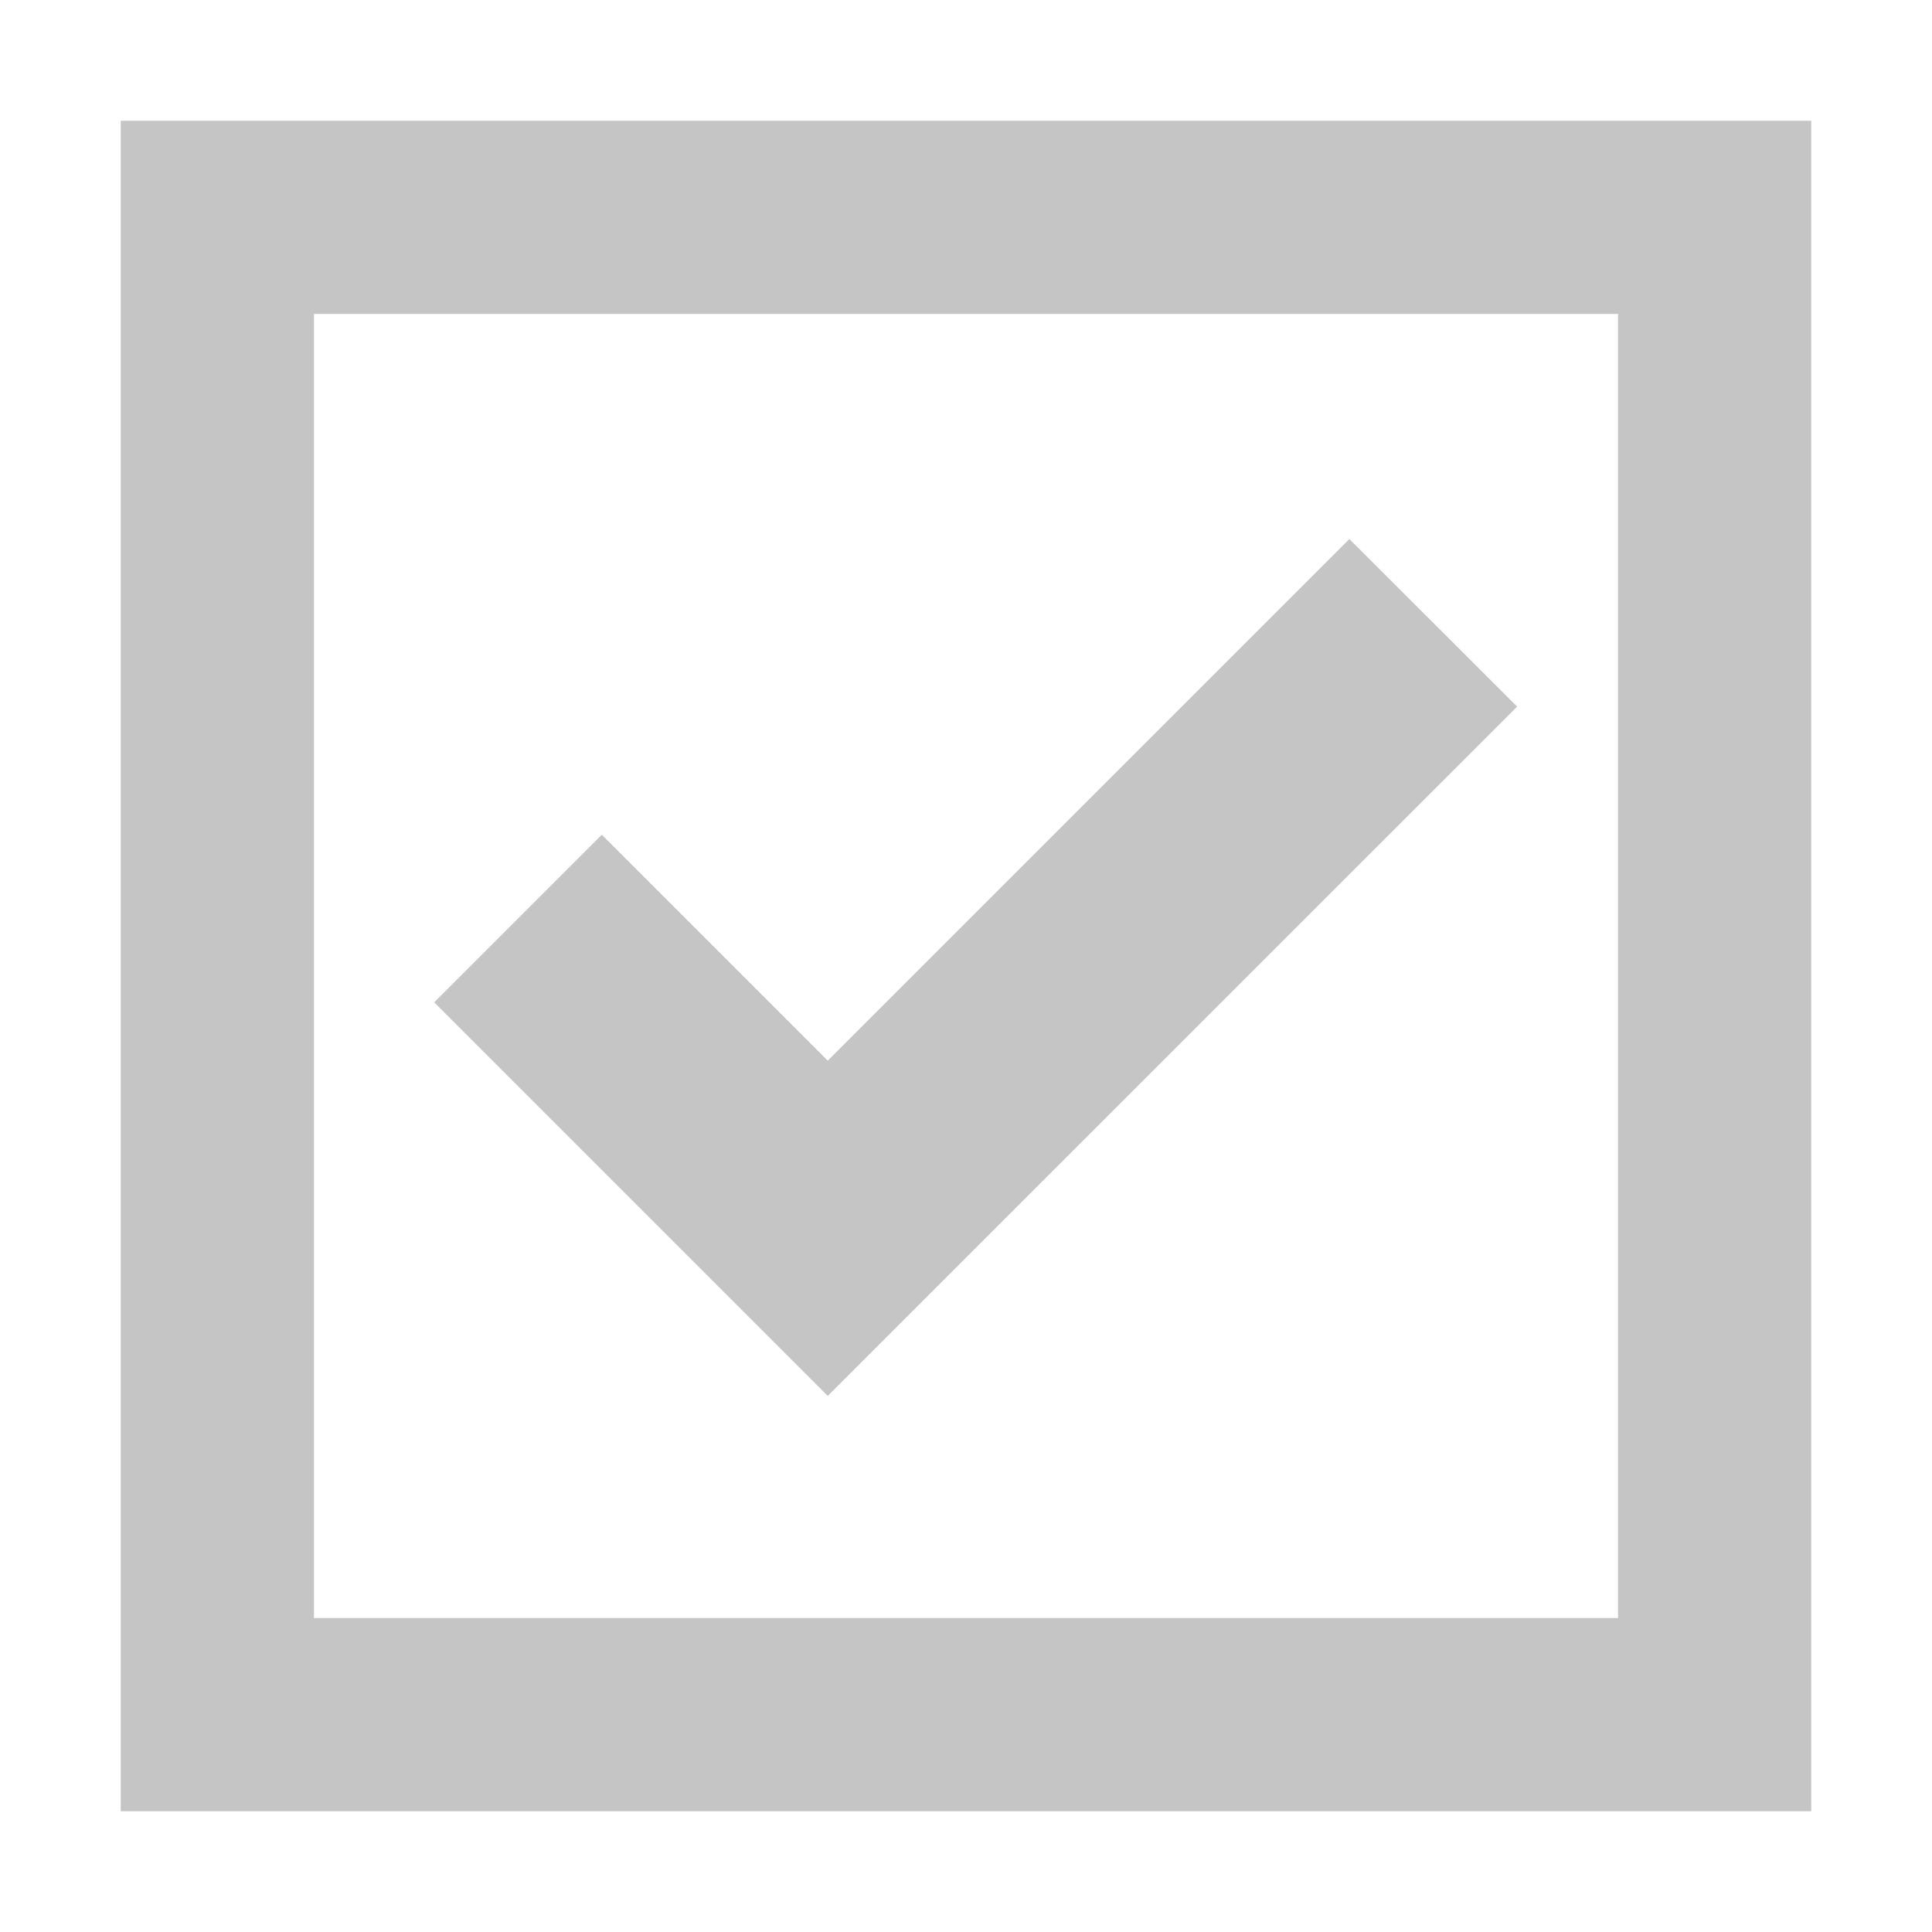 <svg width="16" height="16" viewBox="0 0 16 16" fill="none" xmlns="http://www.w3.org/2000/svg">
<path d="M13.4 2.6V13.4H2.6V2.6H13.4ZM15 1H1V15H15V1ZM11.175 4.464L6.855 8.784L4.984 6.913L3.596 8.301L6.855 11.56L12.564 5.852L11.175 4.464Z" fill="#C5C5C5"/>
</svg>
